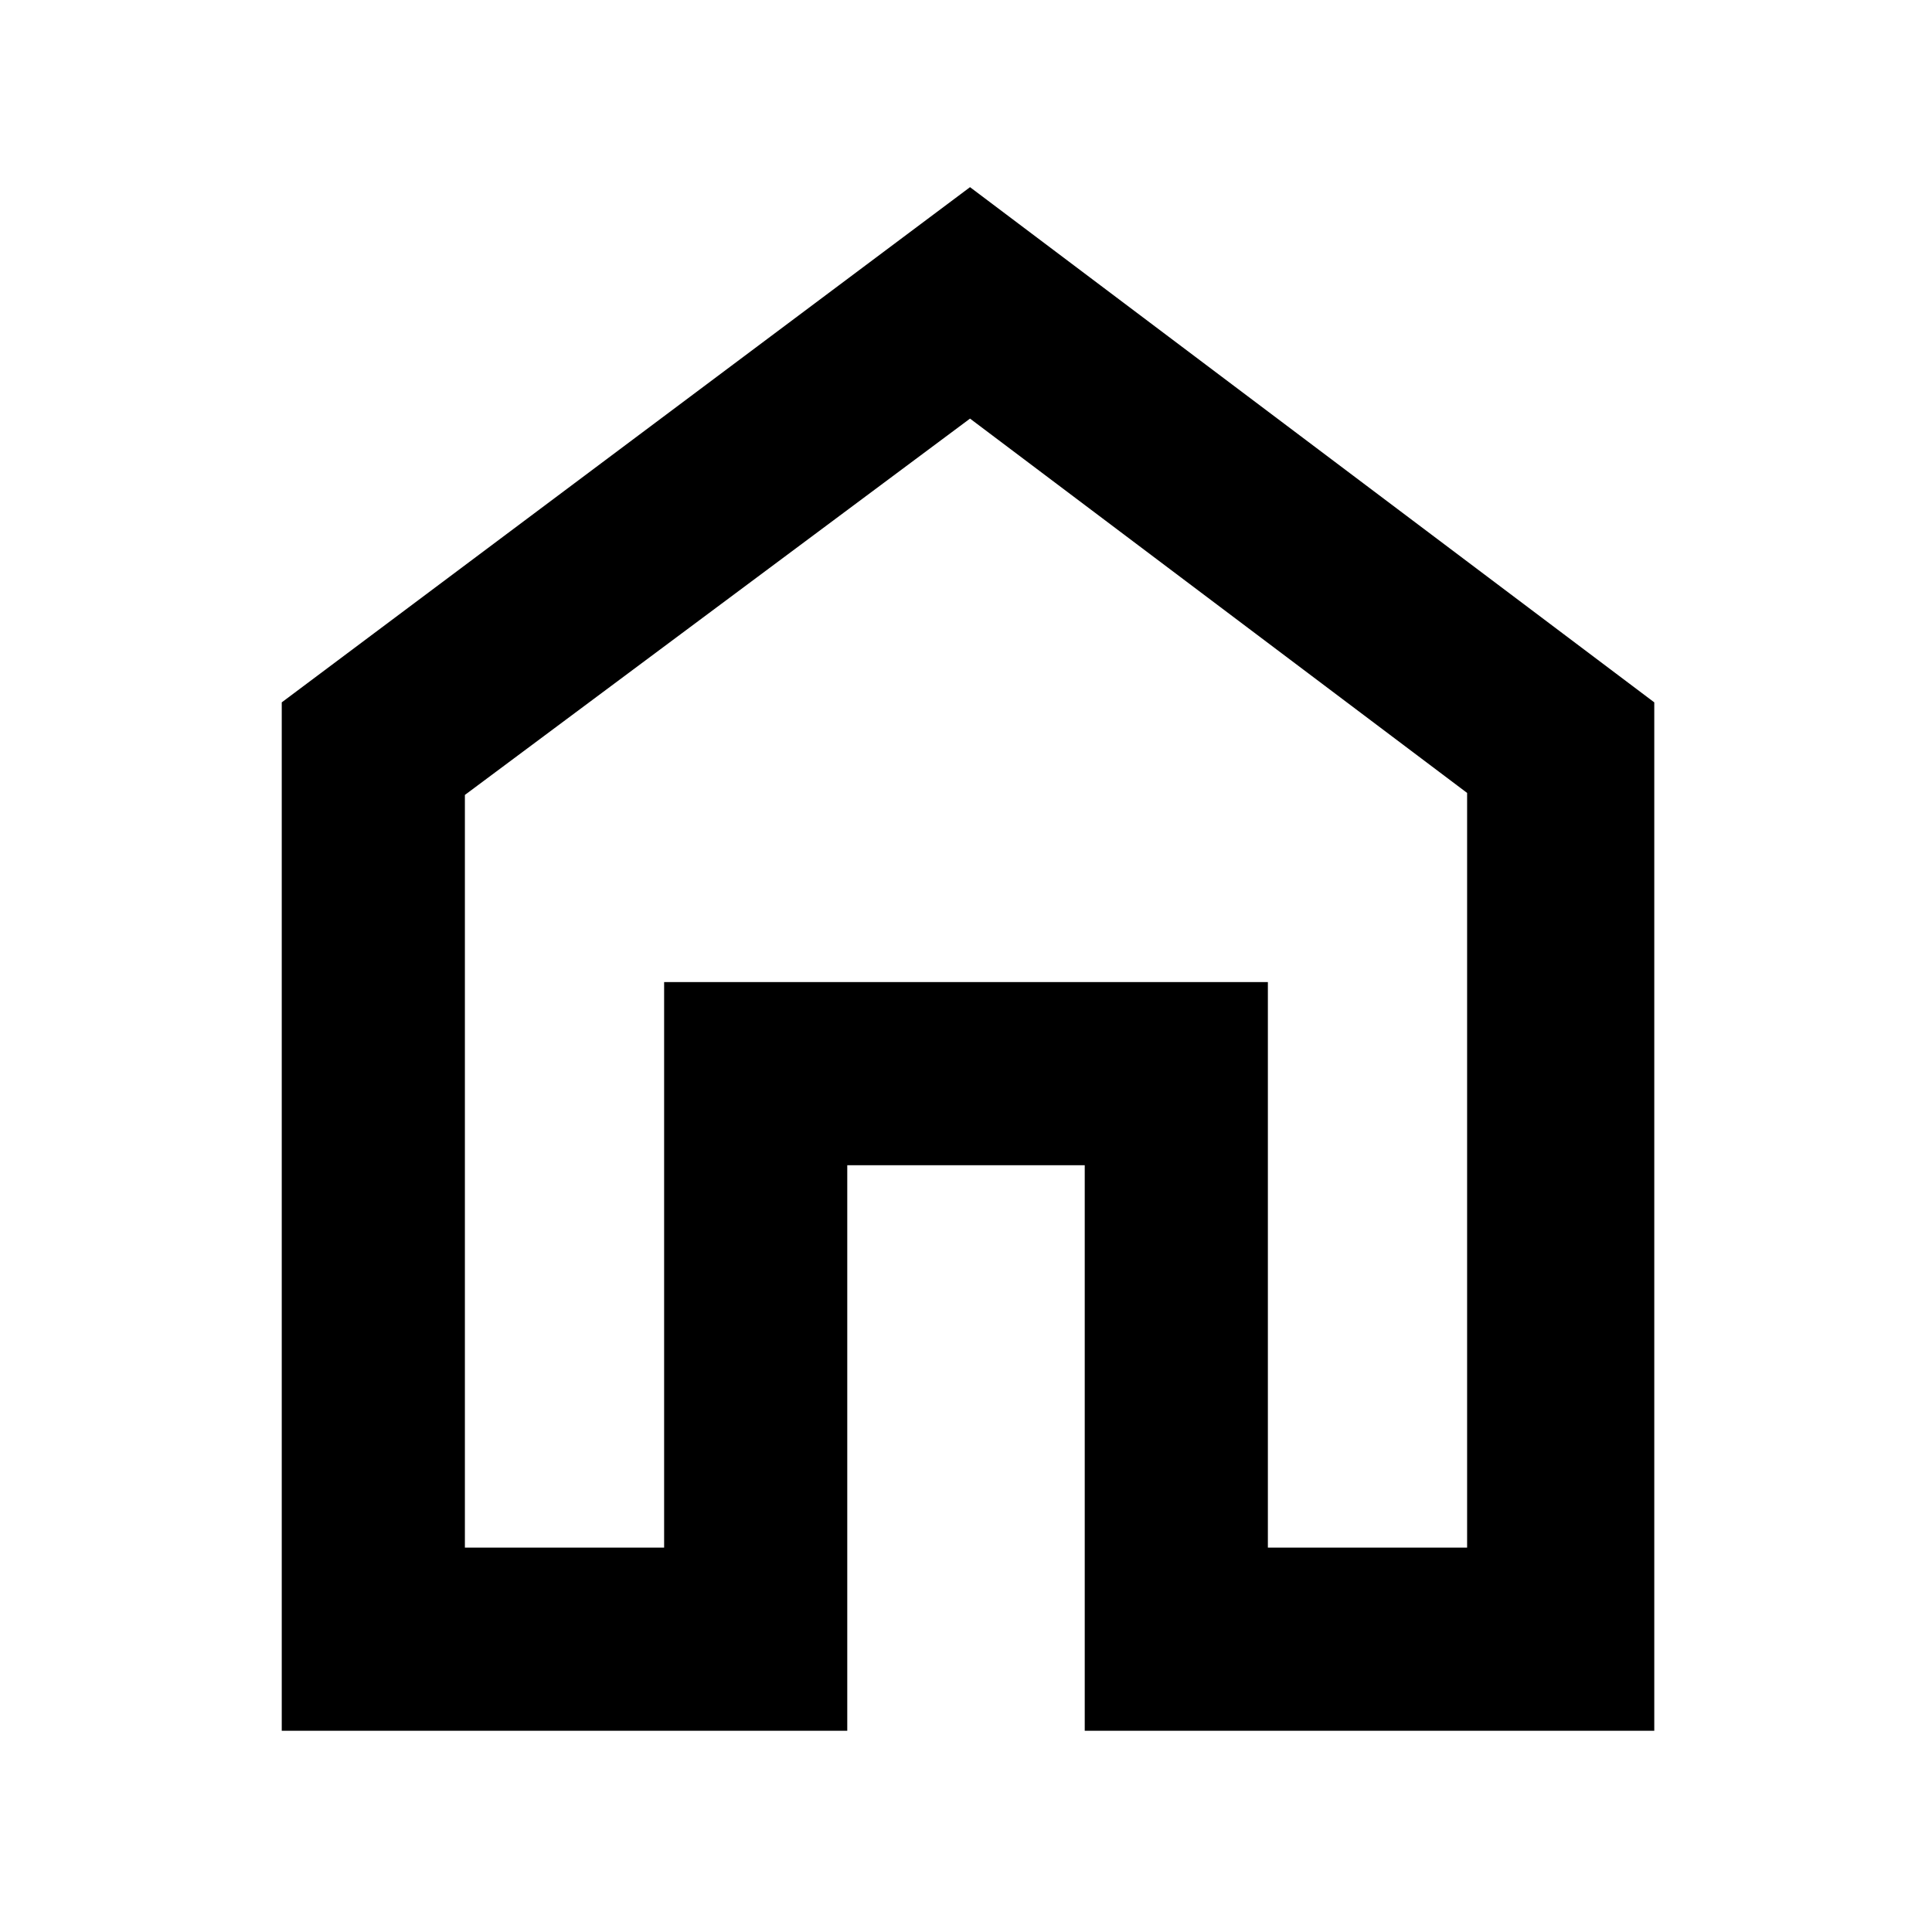 <svg xmlns="http://www.w3.org/2000/svg" height="48" width="48"><path d="M7 43V17.45L24.1 4.65L41.1 17.45V43H26.95V28.95H21.05V43ZM11.55 38.45H16.5V24.4H31.5V38.45H36.45V19.7L24.1 10.4L11.55 19.75ZM24 24.4Z"/></svg>